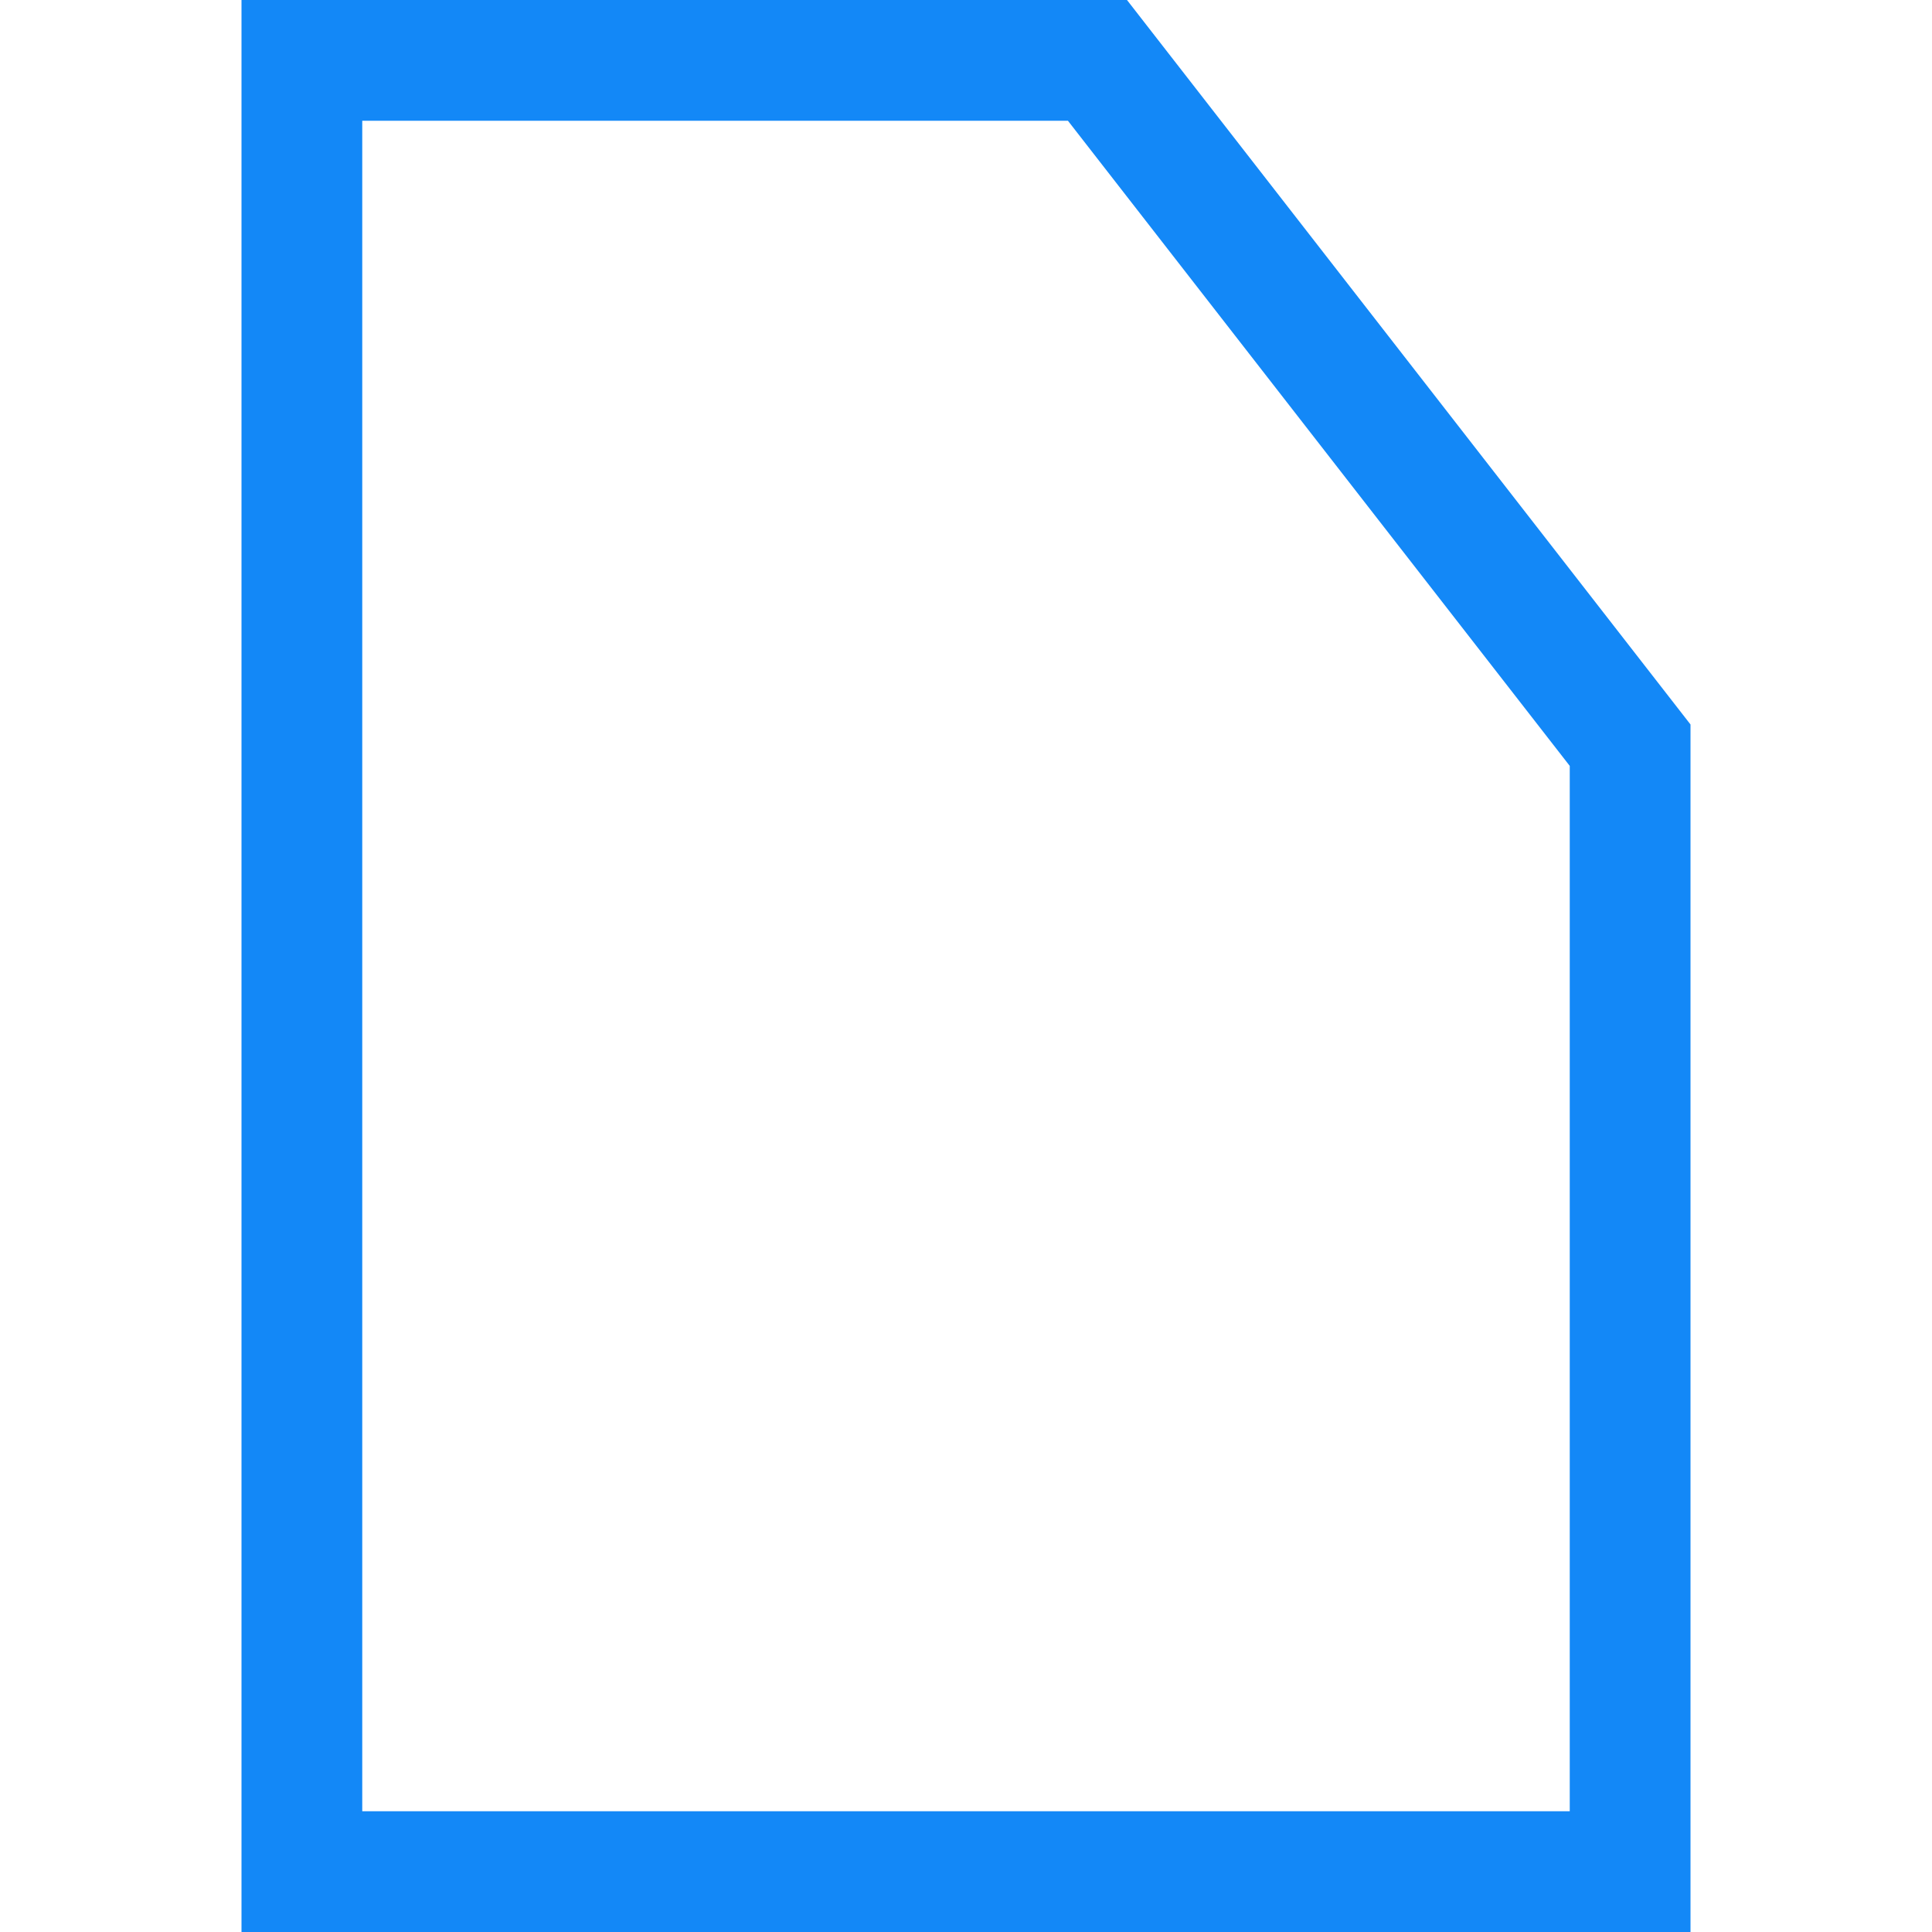 <svg width="24" height="24" viewBox="0 0 24 24" fill="none" xmlns="http://www.w3.org/2000/svg">
<path d="M20.25 23.25H3.75V0.75H13.633L20.25 9.257V23.25Z" stroke="#1388F7" stroke-width="1.5"/>
</svg>
